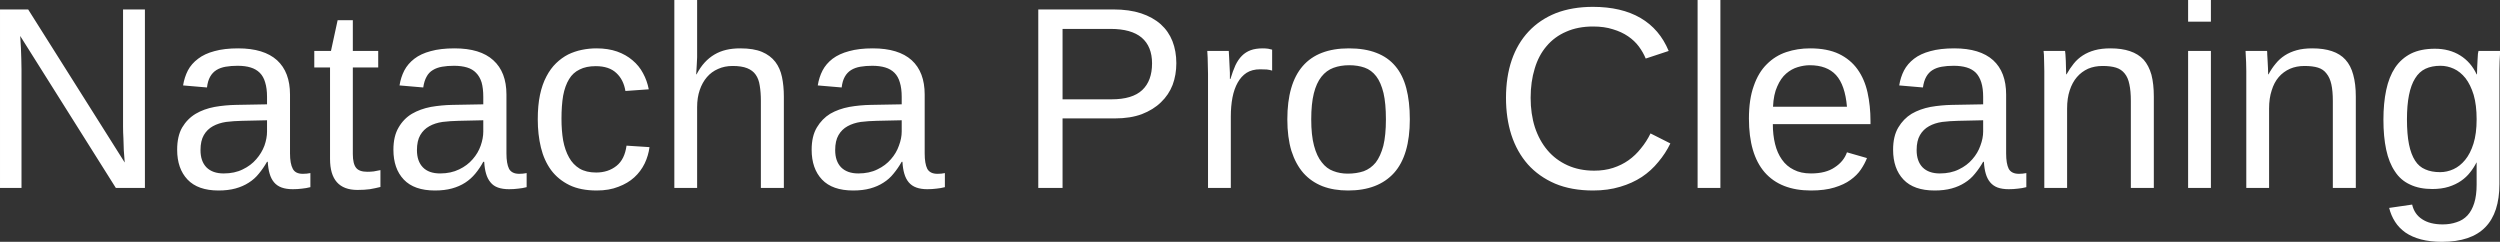 <svg data-v-423bf9ae="" xmlns="http://www.w3.org/2000/svg" viewBox="0 0 620.322 60" class="font"><rect x="0" y="0" width="620.322" height="60" fill="#333333" stroke="none"/><!----><!----><!----><g data-v-423bf9ae="" id="5b5cabe8-111d-4b99-abbd-0e9984d2ac2b" fill="white" transform="matrix(4.598,0,0,4.598,-5.287,-0.23)"><path d="M8.97 10.19L7.40 10.19L2.24 1.99Q2.26 2.32 2.28 2.65L2.28 2.65Q2.29 2.93 2.30 3.24Q2.31 3.55 2.31 3.79L2.31 3.79L2.31 10.19L1.15 10.19L1.15 0.56L2.67 0.56L7.88 8.82Q7.85 8.48 7.83 8.15L7.83 8.15Q7.82 7.86 7.81 7.52Q7.79 7.18 7.79 6.88L7.79 6.88L7.79 0.56L8.97 0.56L8.97 10.19ZM12.94 10.33L12.94 10.33Q11.83 10.33 11.27 9.74Q10.71 9.15 10.71 8.13L10.71 8.13Q10.71 7.40 10.98 6.93Q11.26 6.46 11.71 6.19Q12.15 5.93 12.73 5.82Q13.30 5.72 13.90 5.71L13.90 5.71L15.56 5.68L15.56 5.28Q15.56 4.82 15.46 4.50Q15.37 4.18 15.17 3.98Q14.97 3.78 14.67 3.69Q14.38 3.60 13.97 3.60L13.97 3.60Q13.62 3.60 13.33 3.65Q13.04 3.70 12.83 3.83Q12.62 3.96 12.49 4.19Q12.36 4.42 12.32 4.77L12.32 4.77L11.03 4.66Q11.10 4.22 11.29 3.85Q11.48 3.49 11.84 3.22Q12.19 2.95 12.72 2.81Q13.25 2.66 14 2.66L14 2.66Q15.39 2.66 16.10 3.30Q16.80 3.94 16.80 5.15L16.80 5.15L16.80 8.33Q16.80 8.88 16.95 9.16Q17.09 9.43 17.49 9.43L17.49 9.43Q17.60 9.43 17.70 9.42Q17.80 9.41 17.90 9.39L17.90 9.39L17.90 10.15Q17.66 10.21 17.44 10.23Q17.21 10.26 16.95 10.26L16.95 10.26Q16.60 10.26 16.35 10.17Q16.10 10.08 15.94 9.89Q15.78 9.70 15.70 9.42Q15.62 9.15 15.60 8.78L15.60 8.78L15.56 8.78Q15.36 9.13 15.12 9.42Q14.89 9.71 14.57 9.91Q14.26 10.11 13.86 10.22Q13.46 10.33 12.94 10.33ZM13.22 9.41L13.22 9.41Q13.81 9.41 14.25 9.19Q14.69 8.98 14.98 8.64Q15.27 8.31 15.42 7.91Q15.56 7.51 15.56 7.15L15.56 7.15L15.56 6.54L14.21 6.57Q13.76 6.58 13.35 6.63Q12.95 6.69 12.64 6.86Q12.33 7.03 12.15 7.34Q11.97 7.65 11.97 8.15L11.97 8.15Q11.97 8.75 12.29 9.08Q12.62 9.41 13.22 9.41ZM21.68 9.23L21.68 10.14Q21.40 10.21 21.11 10.26Q20.82 10.30 20.44 10.30L20.44 10.30Q18.96 10.30 18.96 8.63L18.96 8.63L18.96 3.69L18.11 3.69L18.11 2.80L19.01 2.80L19.37 1.14L20.19 1.14L20.19 2.80L21.56 2.80L21.56 3.69L20.19 3.69L20.19 8.36Q20.19 8.89 20.37 9.11Q20.54 9.32 20.97 9.32L20.97 9.32Q21.15 9.32 21.32 9.30Q21.49 9.27 21.68 9.23L21.68 9.23ZM24.62 10.33L24.62 10.33Q23.50 10.33 22.94 9.74Q22.38 9.15 22.38 8.13L22.38 8.13Q22.38 7.40 22.66 6.93Q22.93 6.46 23.38 6.19Q23.83 5.93 24.40 5.82Q24.98 5.72 25.57 5.71L25.57 5.71L27.23 5.68L27.23 5.28Q27.23 4.82 27.14 4.50Q27.04 4.18 26.84 3.98Q26.65 3.78 26.35 3.69Q26.05 3.60 25.65 3.60L25.65 3.60Q25.29 3.60 25.01 3.65Q24.72 3.70 24.51 3.83Q24.29 3.96 24.17 4.19Q24.04 4.42 23.99 4.77L23.99 4.77L22.71 4.66Q22.78 4.22 22.97 3.85Q23.16 3.49 23.51 3.22Q23.86 2.95 24.39 2.81Q24.92 2.66 25.68 2.66L25.68 2.66Q27.07 2.66 27.77 3.30Q28.48 3.94 28.48 5.15L28.48 5.15L28.48 8.33Q28.48 8.88 28.62 9.16Q28.77 9.43 29.17 9.43L29.17 9.43Q29.27 9.43 29.37 9.42Q29.48 9.41 29.57 9.39L29.57 9.39L29.57 10.15Q29.34 10.21 29.11 10.23Q28.88 10.26 28.62 10.26L28.62 10.26Q28.27 10.26 28.02 10.17Q27.77 10.08 27.62 9.89Q27.46 9.70 27.38 9.42Q27.30 9.15 27.28 8.78L27.28 8.78L27.23 8.78Q27.04 9.13 26.80 9.42Q26.56 9.71 26.25 9.91Q25.94 10.11 25.54 10.22Q25.14 10.33 24.62 10.33ZM24.90 9.41L24.90 9.41Q25.48 9.41 25.93 9.19Q26.37 8.98 26.66 8.64Q26.95 8.31 27.09 7.91Q27.23 7.51 27.23 7.15L27.23 7.15L27.23 6.54L25.89 6.57Q25.44 6.58 25.03 6.63Q24.62 6.69 24.32 6.86Q24.01 7.03 23.83 7.34Q23.65 7.65 23.65 8.15L23.65 8.15Q23.65 8.75 23.97 9.08Q24.29 9.41 24.90 9.41ZM31.45 6.46L31.45 6.46Q31.45 7.10 31.54 7.63Q31.64 8.16 31.86 8.55Q32.07 8.93 32.43 9.15Q32.79 9.36 33.32 9.36L33.32 9.36Q33.97 9.36 34.42 9.00Q34.86 8.65 34.96 7.91L34.96 7.91L36.20 7.99Q36.14 8.45 35.94 8.87Q35.73 9.30 35.38 9.62Q35.03 9.94 34.52 10.13Q34.02 10.33 33.35 10.33L33.35 10.33Q32.48 10.33 31.88 10.04Q31.27 9.74 30.89 9.23Q30.51 8.71 30.34 8.01Q30.17 7.31 30.17 6.49L30.17 6.49Q30.17 5.74 30.29 5.17Q30.41 4.60 30.64 4.17Q30.86 3.75 31.16 3.46Q31.46 3.17 31.81 2.99Q32.16 2.82 32.55 2.74Q32.94 2.66 33.34 2.66L33.34 2.66Q33.96 2.66 34.45 2.83Q34.93 3.00 35.28 3.30Q35.64 3.60 35.85 4.00Q36.07 4.40 36.16 4.87L36.16 4.87L34.90 4.96Q34.80 4.35 34.41 3.99Q34.02 3.62 33.30 3.62L33.30 3.62Q32.78 3.62 32.43 3.80Q32.07 3.97 31.86 4.32Q31.64 4.68 31.54 5.21Q31.45 5.74 31.45 6.46ZM38.72 4.06L38.74 4.06Q38.94 3.68 39.18 3.42Q39.42 3.16 39.71 2.99Q40.00 2.82 40.34 2.74Q40.68 2.66 41.10 2.66L41.10 2.66Q41.82 2.66 42.27 2.85Q42.72 3.04 42.99 3.39Q43.25 3.73 43.35 4.21Q43.45 4.69 43.45 5.26L43.45 5.26L43.45 10.19L42.21 10.19L42.21 5.50Q42.21 5.03 42.15 4.68Q42.10 4.32 41.93 4.08Q41.77 3.85 41.47 3.73Q41.17 3.61 40.69 3.61L40.69 3.61Q40.25 3.61 39.90 3.77Q39.55 3.92 39.30 4.21Q39.05 4.50 38.91 4.91Q38.77 5.32 38.77 5.83L38.77 5.83L38.77 10.19L37.54 10.19L37.54 0.05L38.77 0.05L38.77 2.69Q38.77 2.91 38.77 3.14Q38.76 3.36 38.75 3.55Q38.74 3.75 38.73 3.88Q38.73 4.01 38.72 4.06L38.72 4.06ZM47.19 10.33L47.19 10.33Q46.07 10.33 45.51 9.74Q44.95 9.15 44.95 8.13L44.95 8.13Q44.95 7.40 45.23 6.93Q45.51 6.46 45.95 6.19Q46.40 5.93 46.98 5.82Q47.55 5.72 48.15 5.71L48.15 5.71L49.81 5.68L49.81 5.28Q49.81 4.82 49.71 4.50Q49.62 4.18 49.42 3.98Q49.22 3.78 48.92 3.69Q48.62 3.60 48.22 3.60L48.22 3.60Q47.87 3.60 47.58 3.65Q47.29 3.70 47.08 3.83Q46.87 3.96 46.74 4.19Q46.61 4.42 46.57 4.77L46.57 4.77L45.28 4.66Q45.35 4.22 45.54 3.85Q45.73 3.49 46.08 3.22Q46.44 2.95 46.97 2.81Q47.50 2.66 48.25 2.66L48.25 2.66Q49.64 2.66 50.35 3.30Q51.05 3.94 51.05 5.15L51.05 5.15L51.05 8.33Q51.05 8.88 51.19 9.16Q51.34 9.43 51.74 9.43L51.74 9.43Q51.84 9.43 51.95 9.42Q52.05 9.41 52.14 9.39L52.14 9.39L52.14 10.15Q51.91 10.21 51.68 10.23Q51.45 10.26 51.19 10.26L51.19 10.26Q50.85 10.26 50.60 10.17Q50.35 10.08 50.19 9.89Q50.03 9.70 49.95 9.42Q49.87 9.15 49.85 8.78L49.85 8.78L49.81 8.78Q49.61 9.13 49.37 9.42Q49.14 9.71 48.82 9.91Q48.51 10.11 48.11 10.22Q47.71 10.33 47.19 10.33ZM47.47 9.41L47.47 9.41Q48.06 9.41 48.50 9.19Q48.94 8.98 49.23 8.64Q49.52 8.31 49.66 7.91Q49.81 7.51 49.81 7.15L49.81 7.15L49.81 6.54L48.46 6.57Q48.01 6.58 47.60 6.63Q47.20 6.69 46.89 6.86Q46.58 7.03 46.40 7.34Q46.22 7.65 46.22 8.15L46.22 8.15Q46.22 8.75 46.54 9.08Q46.87 9.41 47.47 9.41ZM64.63 3.46L64.63 3.46Q64.63 4.09 64.43 4.63Q64.22 5.17 63.80 5.57Q63.39 5.97 62.77 6.21Q62.15 6.44 61.32 6.44L61.32 6.44L58.49 6.44L58.49 10.19L57.18 10.19L57.18 0.56L61.24 0.56Q62.09 0.56 62.73 0.77Q63.36 0.98 63.79 1.36Q64.21 1.74 64.42 2.27Q64.63 2.81 64.63 3.46ZM63.32 3.47L63.32 3.47Q63.32 2.56 62.76 2.08Q62.20 1.61 61.08 1.61L61.08 1.61L58.49 1.61L58.49 5.41L61.13 5.41Q62.26 5.41 62.79 4.91Q63.32 4.41 63.32 3.47ZM67.57 10.19L66.34 10.19L66.34 4.52Q66.34 4.29 66.34 4.04Q66.34 3.80 66.33 3.58Q66.32 3.35 66.32 3.15Q66.31 2.95 66.30 2.80L66.30 2.80L67.46 2.80Q67.47 2.95 67.48 3.15Q67.49 3.36 67.50 3.57Q67.51 3.78 67.52 3.98Q67.52 4.17 67.52 4.31L67.52 4.31L67.55 4.31Q67.68 3.88 67.82 3.57Q67.97 3.26 68.17 3.06Q68.37 2.86 68.64 2.76Q68.91 2.66 69.30 2.66L69.30 2.66Q69.45 2.66 69.59 2.68Q69.73 2.71 69.80 2.73L69.80 2.73L69.80 3.86Q69.68 3.82 69.51 3.80Q69.35 3.79 69.15 3.79L69.15 3.79Q68.72 3.79 68.42 3.98Q68.13 4.17 67.94 4.51Q67.75 4.85 67.66 5.31Q67.57 5.78 67.57 6.34L67.57 6.34L67.57 10.19ZM77.23 6.49L77.23 6.49Q77.23 8.43 76.38 9.38Q75.52 10.33 73.90 10.33L73.90 10.33Q73.12 10.33 72.52 10.10Q71.91 9.86 71.49 9.39Q71.07 8.91 70.84 8.19Q70.62 7.46 70.62 6.49L70.62 6.49Q70.62 2.66 73.94 2.66L73.94 2.66Q74.80 2.66 75.42 2.90Q76.05 3.14 76.45 3.62Q76.85 4.09 77.04 4.81Q77.23 5.53 77.23 6.49ZM75.94 6.49L75.94 6.49Q75.94 5.63 75.81 5.07Q75.67 4.50 75.42 4.17Q75.16 3.83 74.79 3.70Q74.42 3.57 73.96 3.57L73.96 3.57Q73.49 3.57 73.11 3.71Q72.73 3.85 72.46 4.19Q72.19 4.53 72.05 5.09Q71.91 5.65 71.91 6.49L71.91 6.49Q71.91 7.35 72.06 7.91Q72.21 8.48 72.48 8.81Q72.74 9.15 73.10 9.28Q73.46 9.42 73.88 9.42L73.88 9.42Q74.35 9.42 74.74 9.29Q75.12 9.15 75.39 8.82Q75.65 8.48 75.80 7.92Q75.94 7.35 75.94 6.49ZM87.12 1.48L87.12 1.48Q86.30 1.48 85.67 1.76Q85.04 2.03 84.61 2.54Q84.18 3.04 83.97 3.75Q83.75 4.46 83.75 5.33L83.75 5.33Q83.75 6.20 83.98 6.92Q84.22 7.64 84.66 8.16Q85.10 8.68 85.74 8.97Q86.38 9.26 87.18 9.26L87.18 9.26Q87.74 9.26 88.20 9.11Q88.66 8.96 89.03 8.70Q89.41 8.43 89.70 8.06Q90.00 7.70 90.22 7.25L90.22 7.25L91.29 7.79Q91.03 8.33 90.64 8.79Q90.26 9.26 89.75 9.60Q89.23 9.94 88.58 10.13Q87.92 10.33 87.12 10.33L87.12 10.33Q85.95 10.33 85.07 9.96Q84.19 9.58 83.60 8.92Q83.01 8.25 82.71 7.33Q82.42 6.42 82.42 5.33L82.42 5.33Q82.42 4.20 82.73 3.29Q83.04 2.39 83.64 1.75Q84.24 1.11 85.11 0.76Q85.99 0.42 87.11 0.42L87.11 0.42Q88.65 0.42 89.68 1.02Q90.71 1.62 91.20 2.80L91.20 2.80L89.96 3.21Q89.82 2.87 89.59 2.56Q89.36 2.25 89.01 2.01Q88.66 1.77 88.19 1.63Q87.73 1.48 87.12 1.48ZM93.99 10.19L92.76 10.19L92.76 0.05L93.99 0.05L93.99 10.19ZM102.09 6.75L96.82 6.75Q96.82 7.33 96.94 7.82Q97.06 8.31 97.31 8.66Q97.56 9.02 97.95 9.21Q98.33 9.41 98.88 9.41L98.88 9.41Q99.68 9.41 100.16 9.08Q100.65 8.76 100.82 8.27L100.82 8.27L101.90 8.58Q101.78 8.89 101.57 9.20Q101.36 9.51 101.01 9.76Q100.67 10.01 100.14 10.17Q99.62 10.33 98.88 10.33L98.88 10.33Q97.24 10.33 96.38 9.35Q95.53 8.37 95.53 6.45L95.53 6.45Q95.53 5.41 95.79 4.69Q96.04 3.96 96.50 3.51Q96.95 3.06 97.55 2.86Q98.15 2.66 98.83 2.66L98.83 2.66Q99.76 2.66 100.39 2.96Q101.01 3.26 101.39 3.79Q101.77 4.32 101.93 5.04Q102.09 5.76 102.09 6.59L102.09 6.59L102.09 6.75ZM96.83 5.81L100.82 5.81Q100.72 4.64 100.23 4.10Q99.74 3.57 98.81 3.57L98.81 3.57Q98.51 3.57 98.17 3.67Q97.83 3.77 97.54 4.02Q97.25 4.27 97.06 4.71Q96.86 5.14 96.83 5.81L96.83 5.81ZM105.55 10.33L105.55 10.33Q104.43 10.33 103.87 9.74Q103.31 9.15 103.31 8.13L103.31 8.13Q103.31 7.40 103.59 6.93Q103.87 6.46 104.31 6.19Q104.76 5.93 105.33 5.82Q105.91 5.72 106.50 5.71L106.50 5.71L108.17 5.68L108.17 5.28Q108.17 4.82 108.07 4.50Q107.97 4.18 107.78 3.98Q107.58 3.78 107.28 3.69Q106.98 3.60 106.58 3.60L106.58 3.60Q106.22 3.60 105.94 3.65Q105.65 3.70 105.44 3.83Q105.23 3.96 105.10 4.19Q104.97 4.42 104.92 4.77L104.92 4.77L103.64 4.66Q103.71 4.22 103.90 3.85Q104.09 3.49 104.44 3.22Q104.79 2.95 105.32 2.81Q105.85 2.66 106.61 2.66L106.61 2.66Q108.00 2.66 108.71 3.30Q109.41 3.94 109.41 5.15L109.41 5.15L109.41 8.33Q109.41 8.88 109.55 9.16Q109.70 9.43 110.10 9.43L110.10 9.43Q110.20 9.43 110.30 9.42Q110.41 9.41 110.50 9.39L110.50 9.39L110.50 10.15Q110.27 10.21 110.04 10.23Q109.81 10.26 109.55 10.26L109.55 10.26Q109.20 10.26 108.95 10.17Q108.71 10.08 108.55 9.89Q108.39 9.70 108.31 9.42Q108.23 9.15 108.21 8.78L108.21 8.78L108.17 8.78Q107.97 9.13 107.73 9.42Q107.50 9.71 107.18 9.91Q106.87 10.11 106.47 10.22Q106.07 10.33 105.55 10.33ZM105.83 9.41L105.83 9.41Q106.42 9.41 106.86 9.19Q107.30 8.98 107.59 8.64Q107.88 8.31 108.02 7.91Q108.17 7.51 108.17 7.15L108.17 7.15L108.17 6.54L106.82 6.57Q106.37 6.58 105.96 6.63Q105.55 6.69 105.25 6.86Q104.94 7.03 104.76 7.34Q104.58 7.65 104.58 8.15L104.58 8.15Q104.58 8.75 104.90 9.08Q105.23 9.41 105.83 9.41ZM117.38 10.19L116.14 10.19L116.14 5.50Q116.14 4.96 116.06 4.60Q115.99 4.24 115.81 4.02Q115.63 3.79 115.34 3.70Q115.05 3.61 114.62 3.61L114.62 3.61Q114.18 3.61 113.83 3.76Q113.48 3.92 113.23 4.21Q112.98 4.50 112.84 4.93Q112.70 5.35 112.70 5.91L112.70 5.91L112.70 10.19L111.47 10.19L111.47 4.38Q111.47 4.14 111.47 3.89Q111.47 3.63 111.46 3.40Q111.45 3.17 111.45 3.01Q111.44 2.84 111.43 2.80L111.43 2.80L112.59 2.80Q112.60 2.83 112.61 2.98Q112.62 3.13 112.63 3.33Q112.64 3.52 112.64 3.72Q112.65 3.92 112.65 4.06L112.65 4.06L112.67 4.06Q112.85 3.74 113.06 3.48Q113.27 3.22 113.55 3.04Q113.83 2.86 114.19 2.76Q114.56 2.66 115.04 2.66L115.04 2.66Q115.65 2.66 116.09 2.81Q116.54 2.96 116.83 3.27Q117.11 3.59 117.25 4.08Q117.38 4.58 117.38 5.26L117.38 5.26L117.38 10.19ZM120.46 1.22L119.23 1.22L119.23 0.05L120.46 0.05L120.46 1.22ZM120.46 10.19L119.23 10.19L119.23 2.80L120.46 2.80L120.46 10.19ZM128.28 10.19L127.04 10.19L127.04 5.50Q127.04 4.96 126.96 4.60Q126.88 4.24 126.70 4.02Q126.53 3.79 126.24 3.70Q125.95 3.61 125.51 3.61L125.51 3.61Q125.08 3.61 124.73 3.76Q124.37 3.92 124.12 4.21Q123.87 4.50 123.74 4.93Q123.60 5.35 123.60 5.91L123.60 5.91L123.60 10.19L122.37 10.19L122.37 4.38Q122.37 4.14 122.37 3.89Q122.36 3.63 122.36 3.40Q122.35 3.17 122.34 3.01Q122.34 2.84 122.33 2.80L122.33 2.80L123.49 2.80Q123.50 2.83 123.50 2.98Q123.51 3.13 123.52 3.33Q123.53 3.52 123.54 3.72Q123.55 3.92 123.55 4.06L123.55 4.06L123.57 4.06Q123.74 3.74 123.96 3.48Q124.17 3.22 124.45 3.04Q124.73 2.86 125.09 2.76Q125.45 2.66 125.93 2.66L125.93 2.66Q126.55 2.66 126.99 2.81Q127.44 2.96 127.72 3.27Q128.01 3.59 128.14 4.08Q128.28 4.58 128.28 5.26L128.28 5.26L128.28 10.19ZM132.93 13.10L132.93 13.10Q132.30 13.10 131.80 12.97Q131.31 12.84 130.96 12.60Q130.61 12.35 130.40 12.02Q130.18 11.68 130.08 11.27L130.08 11.27L131.32 11.09Q131.44 11.61 131.86 11.88Q132.28 12.16 132.97 12.16L132.97 12.16Q133.38 12.16 133.72 12.04Q134.07 11.93 134.31 11.67Q134.54 11.42 134.67 11.01Q134.80 10.60 134.80 10.01L134.80 10.01L134.80 8.82L134.79 8.82Q134.65 9.10 134.45 9.35Q134.25 9.61 133.96 9.81Q133.67 10.01 133.29 10.13Q132.90 10.25 132.41 10.25L132.41 10.25Q131.71 10.25 131.21 10.01Q130.70 9.78 130.39 9.30Q130.07 8.83 129.92 8.13Q129.77 7.43 129.77 6.51L129.77 6.51Q129.77 5.62 129.92 4.91Q130.07 4.20 130.40 3.70Q130.73 3.21 131.26 2.94Q131.79 2.68 132.55 2.68L132.55 2.68Q133.33 2.68 133.91 3.04Q134.49 3.40 134.80 4.06L134.80 4.06L134.82 4.06Q134.82 3.89 134.83 3.68Q134.84 3.47 134.85 3.28Q134.86 3.09 134.87 2.95Q134.89 2.82 134.90 2.80L134.90 2.80L136.07 2.80Q136.06 2.86 136.06 3.00Q136.05 3.15 136.04 3.36Q136.04 3.56 136.03 3.81Q136.03 4.06 136.03 4.33L136.03 4.33L136.03 9.98Q136.03 11.53 135.27 12.31Q134.50 13.10 132.93 13.10ZM134.80 6.49L134.80 6.49Q134.80 5.72 134.64 5.17Q134.47 4.62 134.20 4.27Q133.92 3.92 133.57 3.76Q133.22 3.60 132.85 3.60L132.85 3.60Q132.38 3.60 132.04 3.76Q131.70 3.92 131.48 4.28Q131.26 4.63 131.15 5.18Q131.04 5.73 131.04 6.49L131.04 6.49Q131.04 7.29 131.15 7.84Q131.26 8.38 131.48 8.72Q131.69 9.05 132.03 9.19Q132.36 9.34 132.83 9.34L132.83 9.34Q133.20 9.34 133.55 9.18Q133.90 9.02 134.18 8.68Q134.46 8.34 134.63 7.80Q134.80 7.26 134.80 6.49Z"></path></g><!----><!----></svg>